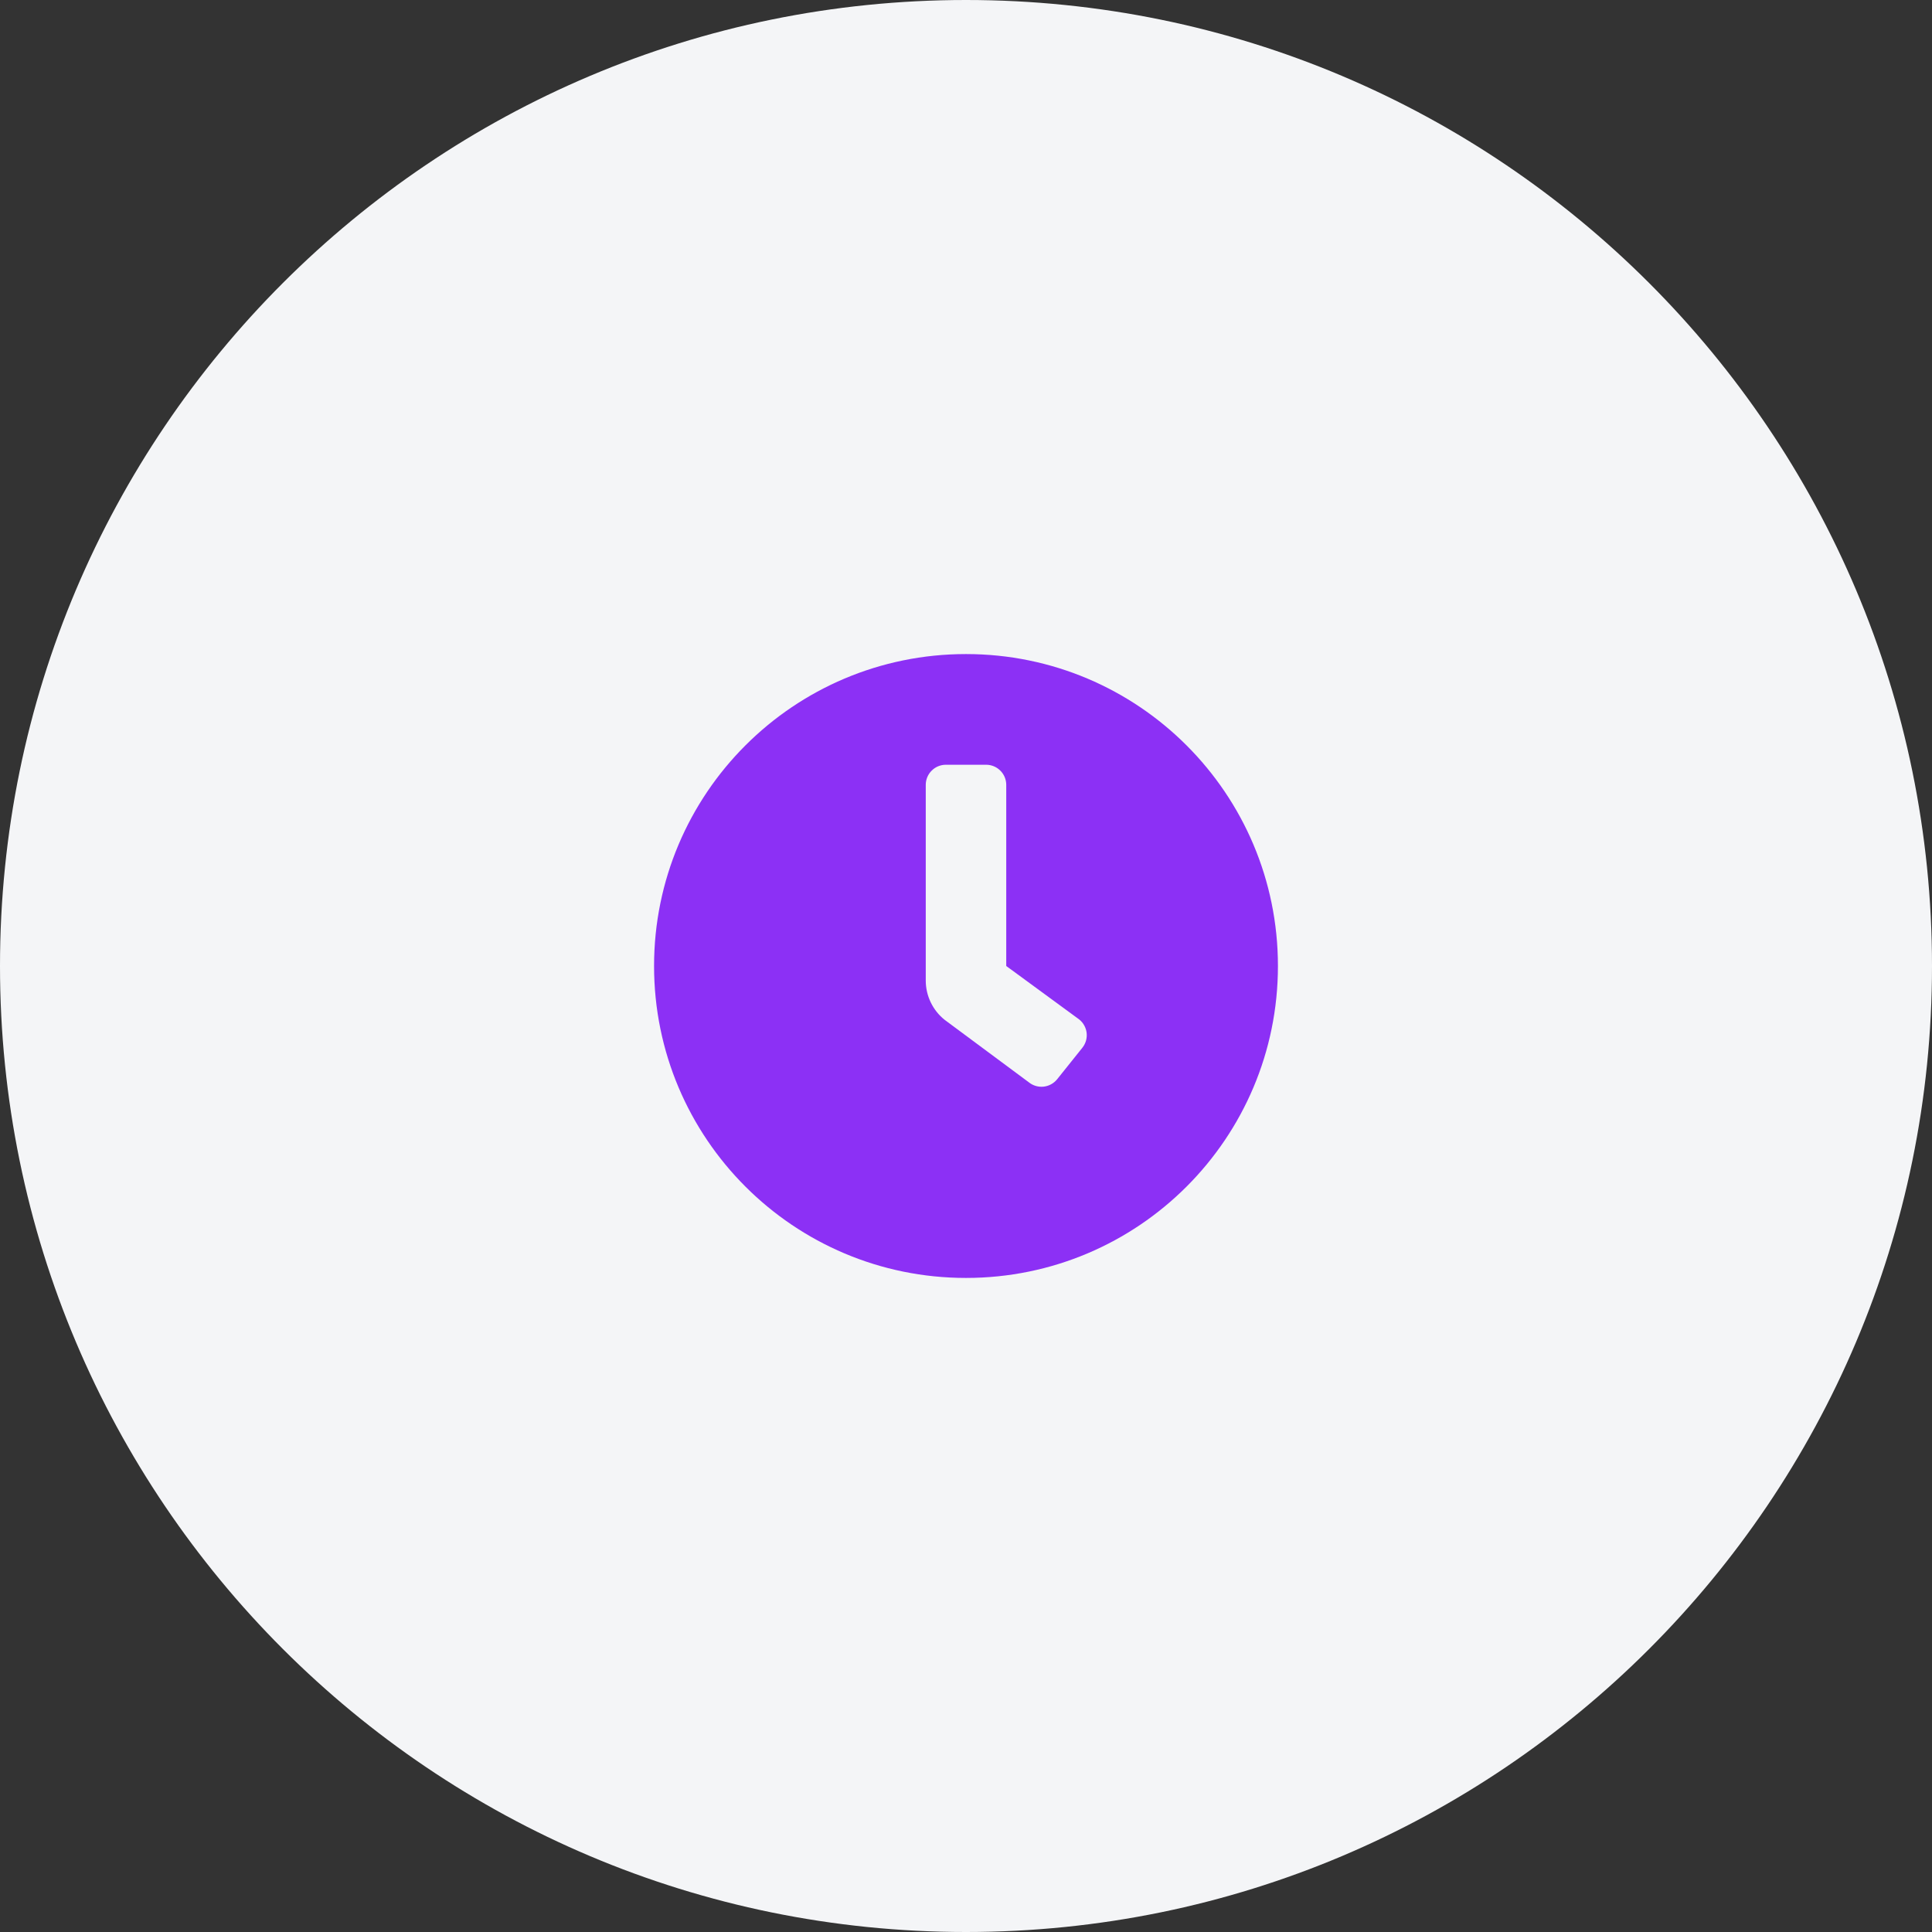 <svg width="72" height="72" viewBox="0 0 72 72" fill="none" xmlns="http://www.w3.org/2000/svg">
<rect x="0" y="0" width="72" height="72" fill="#333333" stroke="none"/>
<path d="M0 36C0 16.118 16.118 0 36 0V0C55.882 0 72 16.118 72 36V36C72 55.882 55.882 72 36 72V72C16.118 72 0 55.882 0 36V36Z" fill="#F4F5F7"/>
<path d="M36 24.375C29.578 24.375 24.375 29.578 24.375 36C24.375 42.422 29.578 47.625 36 47.625C42.422 47.625 47.625 42.422 47.625 36C47.625 29.578 42.422 24.375 36 24.375ZM40.336 39.047L39.398 40.219C39.336 40.296 39.26 40.36 39.174 40.407C39.088 40.455 38.993 40.485 38.895 40.496C38.797 40.507 38.698 40.498 38.604 40.471C38.509 40.443 38.421 40.398 38.344 40.336L35.203 38.005C34.984 37.83 34.807 37.607 34.685 37.353C34.563 37.1 34.5 36.822 34.5 36.541V29.25C34.5 29.051 34.579 28.86 34.72 28.72C34.86 28.579 35.051 28.5 35.25 28.5H36.75C36.949 28.5 37.14 28.579 37.28 28.72C37.421 28.86 37.5 29.051 37.5 29.25V36L40.219 37.992C40.296 38.054 40.36 38.13 40.407 38.216C40.455 38.303 40.485 38.397 40.496 38.495C40.507 38.593 40.498 38.692 40.471 38.787C40.443 38.882 40.397 38.97 40.336 39.047Z" fill="#8C30F5"/>
</svg>
